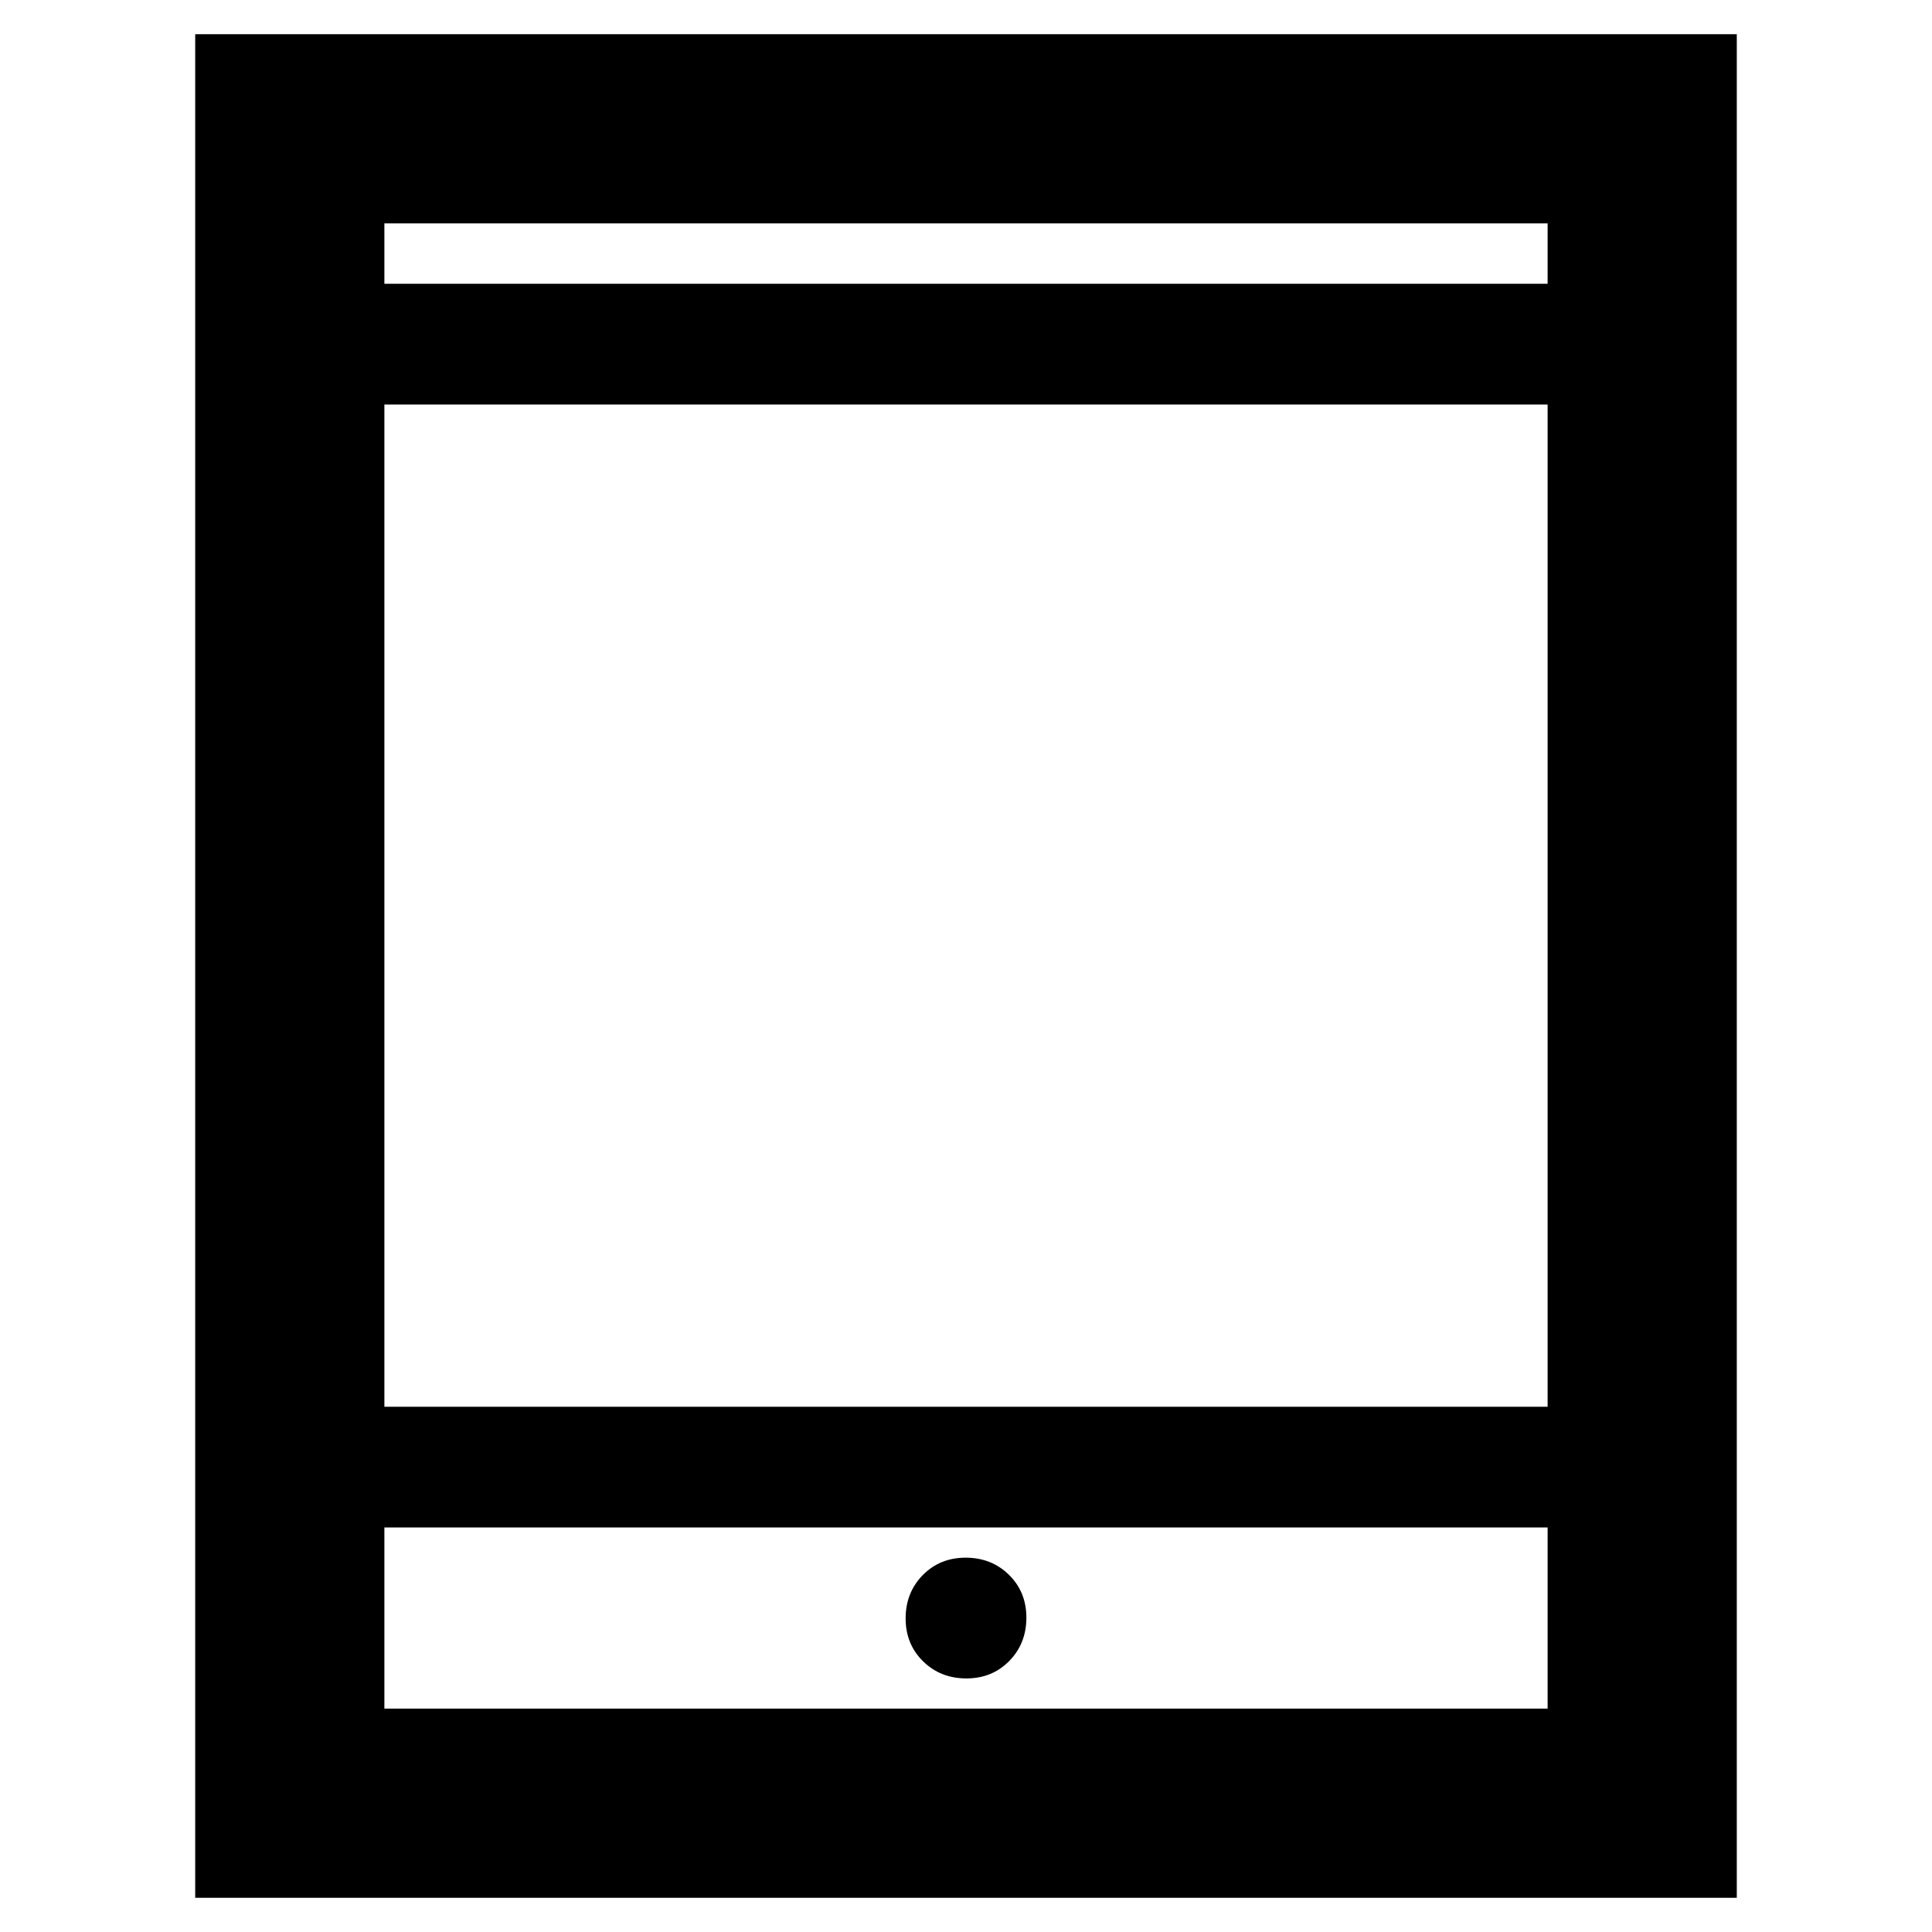 <svg xmlns="http://www.w3.org/2000/svg" width="48" height="48" viewBox="0 96 960 960"><path d="M97 1039V113h766v926H97Zm94-244h578V297H191v498Zm0 150h578v-90H191v90Zm0-708h578v-30H191v30Zm289.175 693q12.825 0 21.325-8.675 8.5-8.676 8.5-21.5 0-12.825-8.675-21.325-8.676-8.5-21.5-8.5-12.825 0-21.325 8.675-8.5 8.676-8.5 21.5 0 12.825 8.675 21.325 8.676 8.5 21.5 8.5ZM191 237v-30 30Zm0 708v-90 90Z"/></svg>